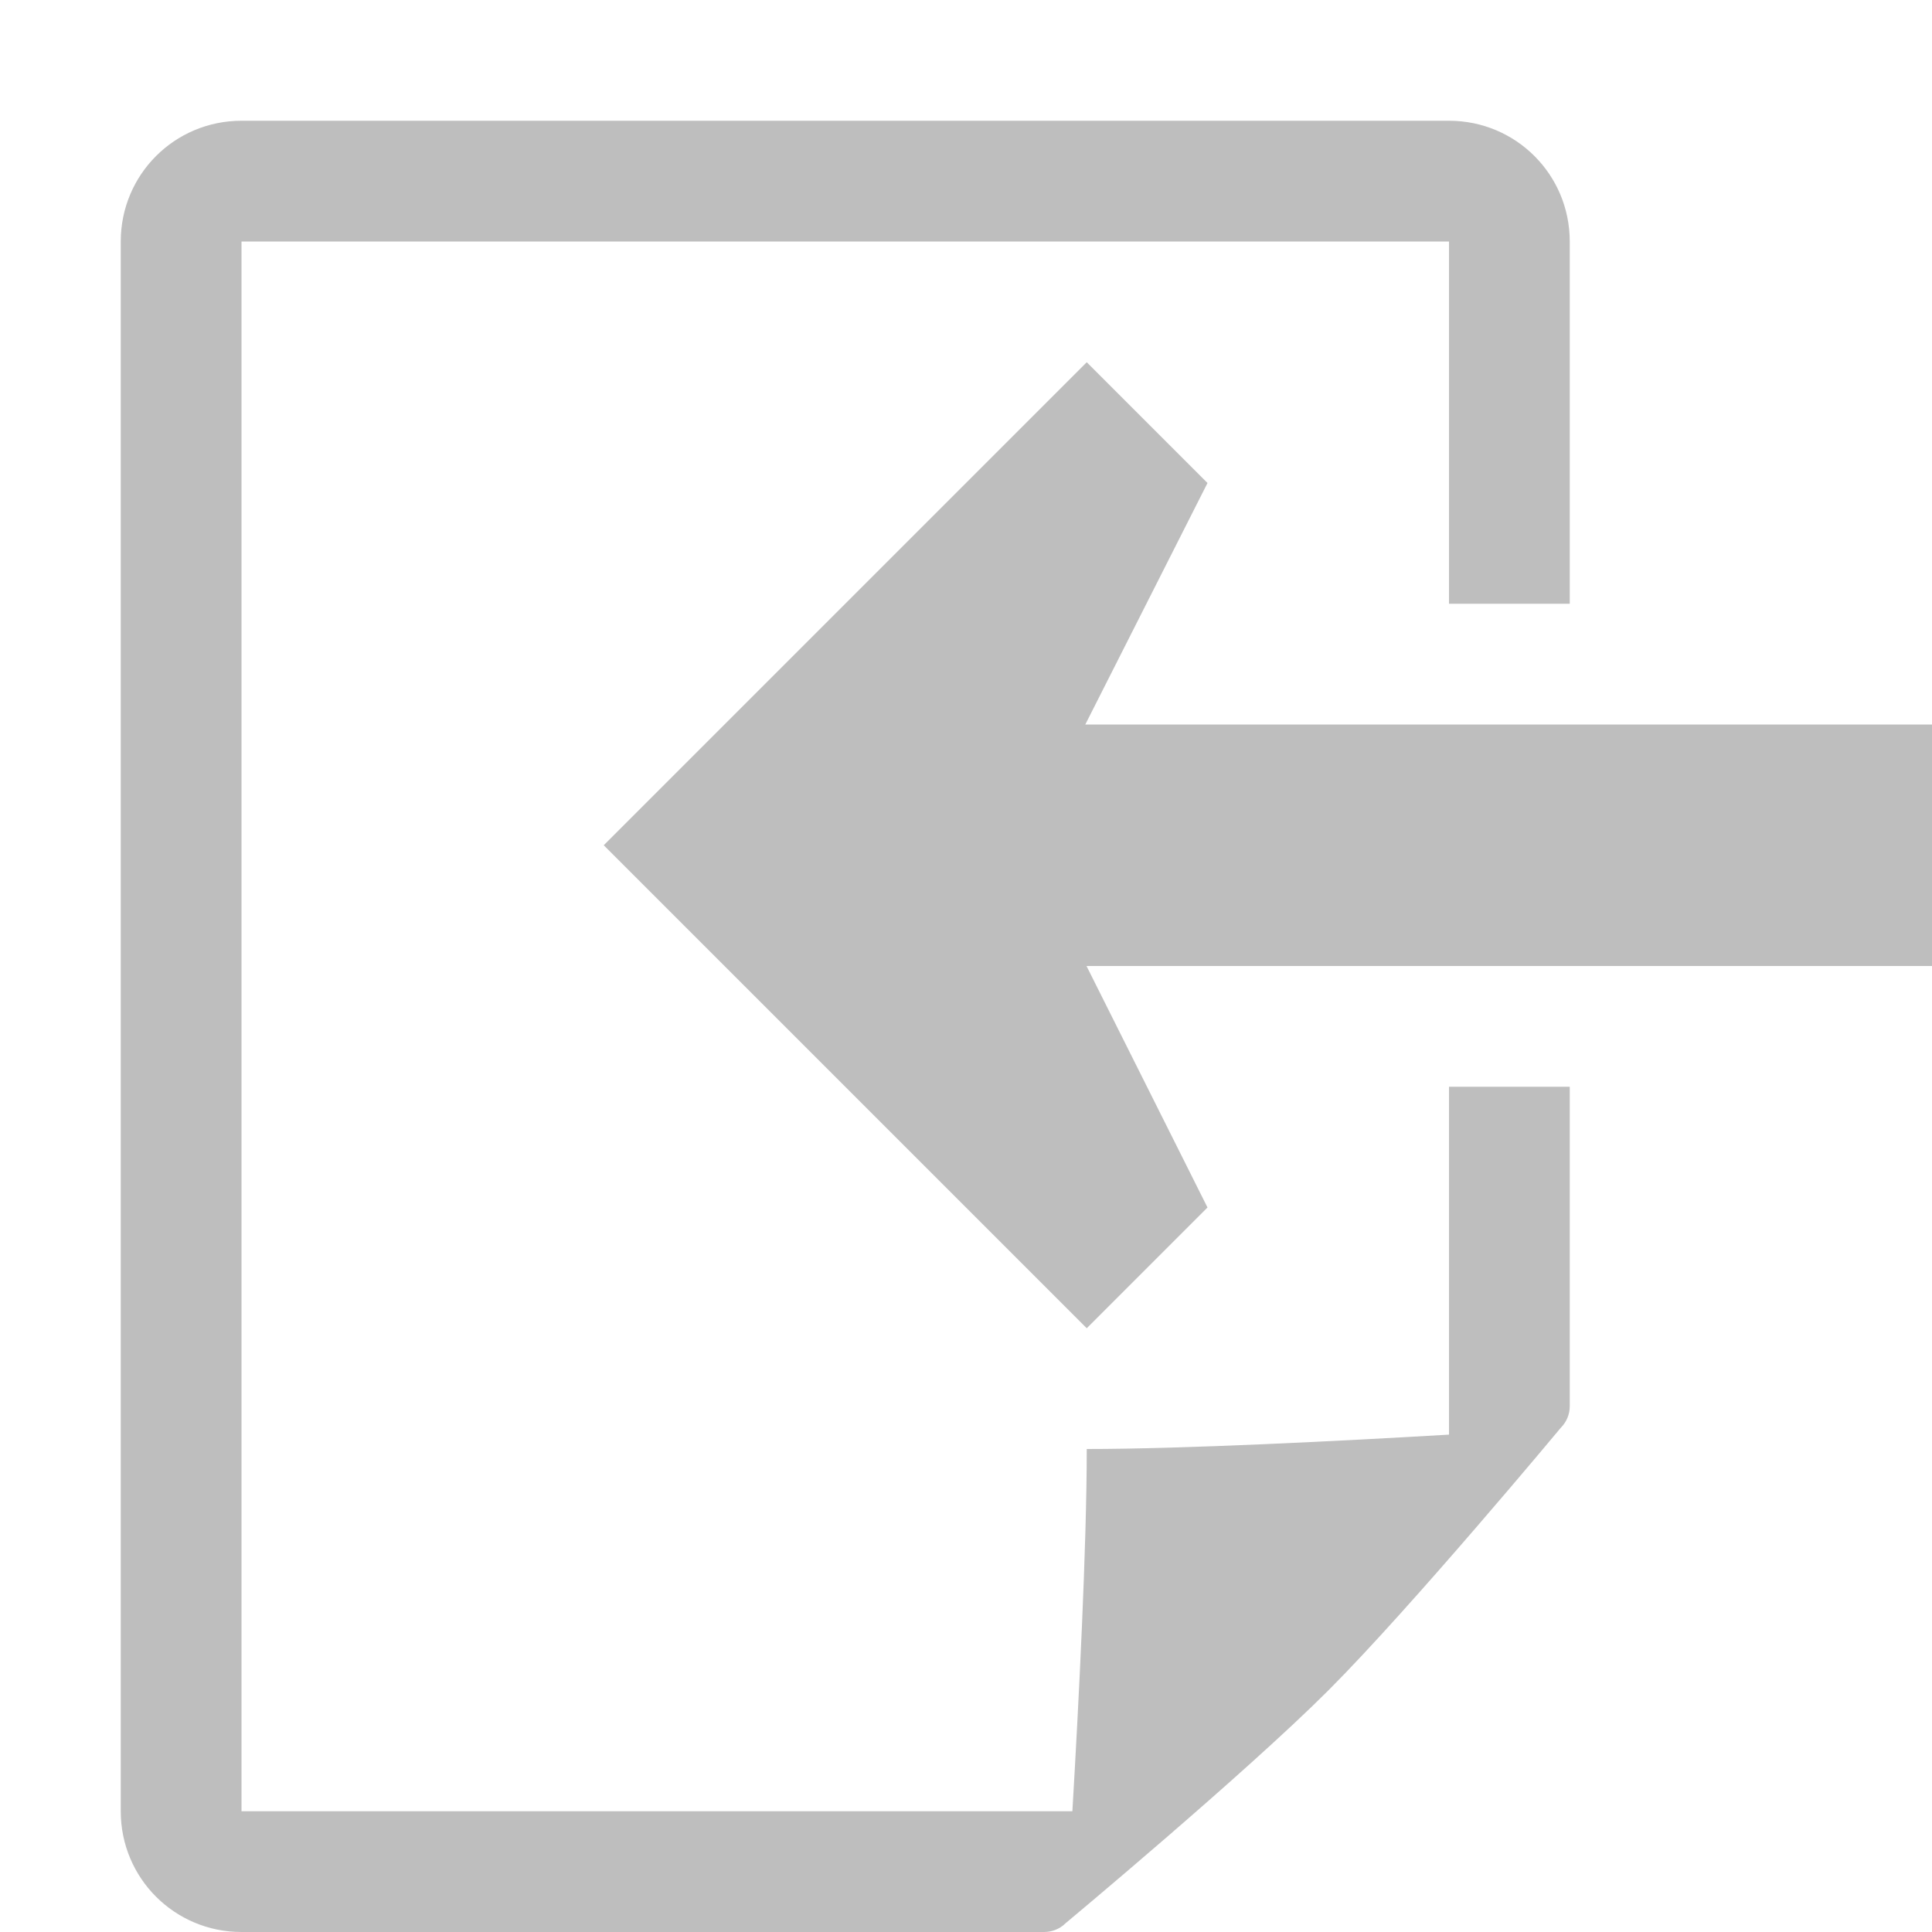 <svg height="16" viewBox="0 0 16 16" width="16" xmlns="http://www.w3.org/2000/svg"><g fill="#bebebe"><path d="m9 3-4 4 4 4 1-1-1.002-2h7.002v-2h-7.012l1.012-2z"/><path d="m2 1c-.554 0-1 .446-1 1v13c0 .554.446 1 1 1h6.646c.066 0 .131-.025.178-.072 0 0 1.488-1.24 2.176-1.928s1.926-2.176 1.926-2.176c.047-.047.074-.111.074-.178v-2.646h-1v2.881c-.887.052-2.19.119-3 .119 0 .81-.067 2.113-.119 3h-6.881v-13h10v3h1v-3c0-.554-.446-1-1-1z"/></g></svg>